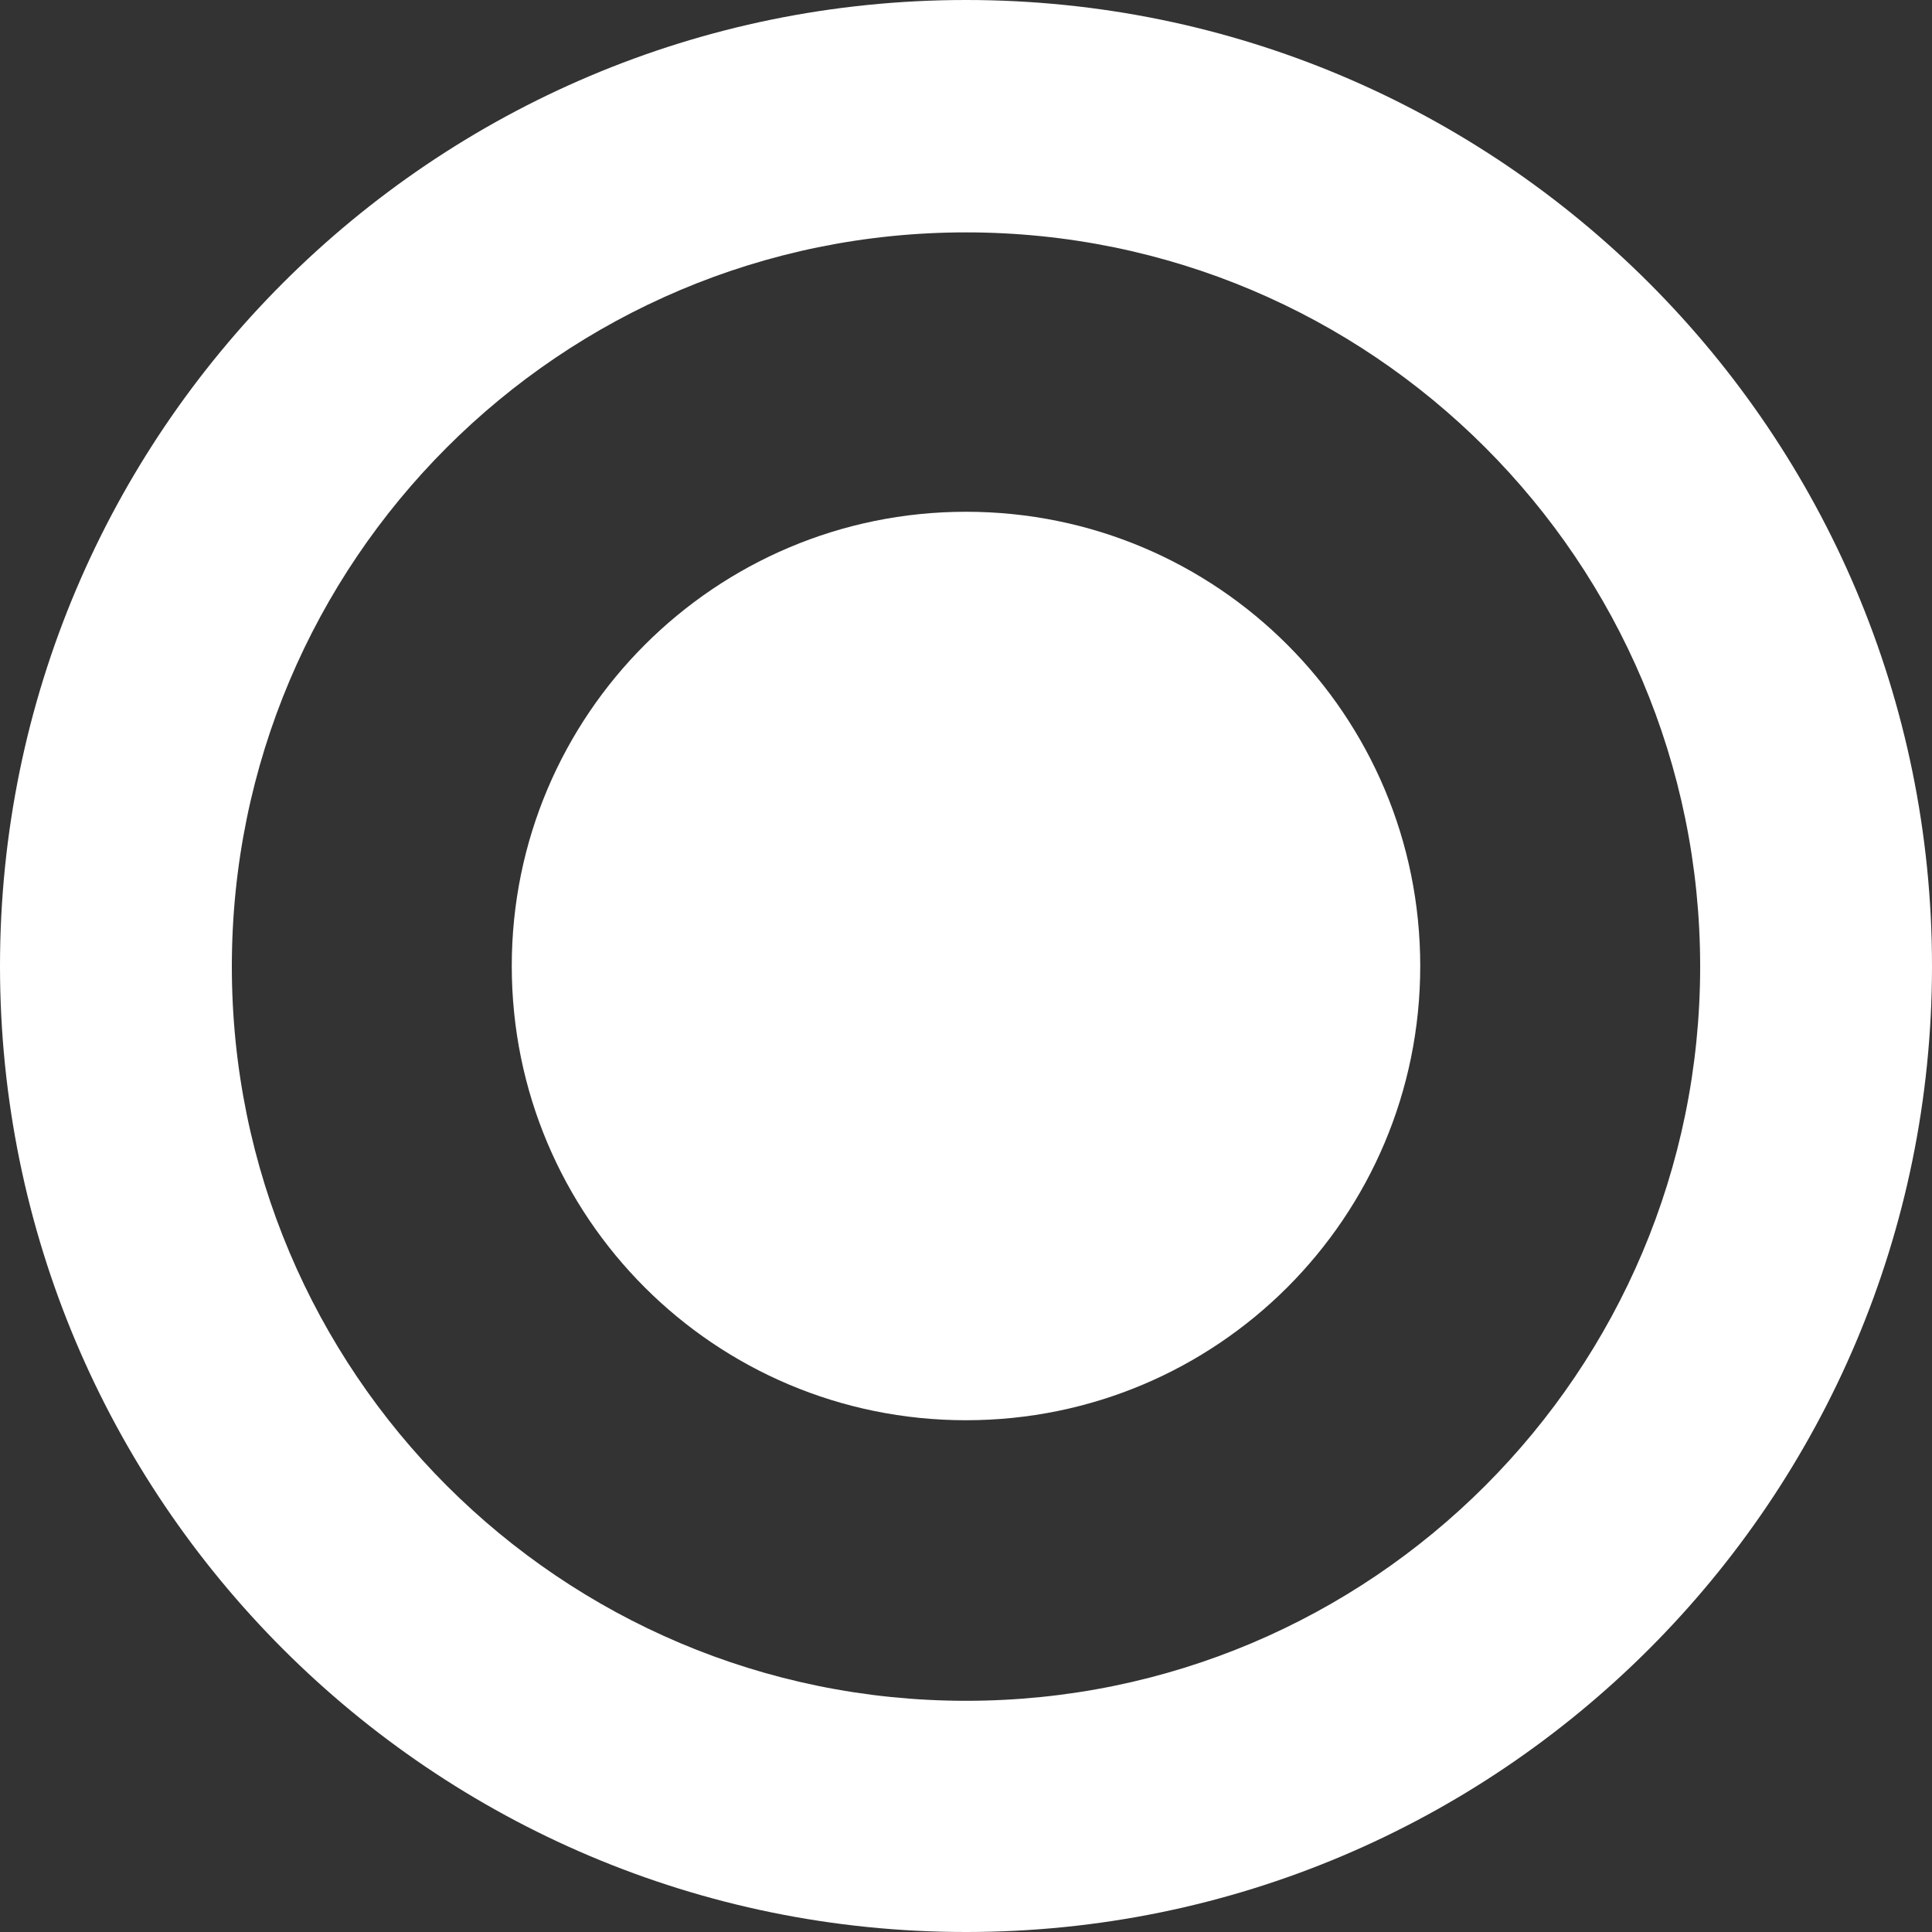 <svg width="18" height="18" viewBox="0 0 18 18" fill="none" xmlns="http://www.w3.org/2000/svg">
<rect x="0" y="0" width="18" height="18" fill="#333333" stroke="none"/>
<path d="M9 0C4.03 0 0 4.03 0 9C0 13.97 4.03 18 9 18C13.97 18 18 13.97 18 9C18 4.03 13.97 0 9 0ZM9 15.846C5.222 15.846 2.16 12.784 2.16 9.005C2.16 5.227 5.222 2.165 9 2.165C12.778 2.165 15.84 5.227 15.84 9.005C15.84 12.784 12.778 15.846 9 15.846Z" fill="white"/>
<path d="M9 4.768C6.665 4.768 4.768 6.66 4.768 9C4.768 11.341 6.66 13.232 9 13.232C11.34 13.232 13.232 11.341 13.232 9C13.232 6.66 11.34 4.768 9 4.768Z" fill="white"/>
</svg>
